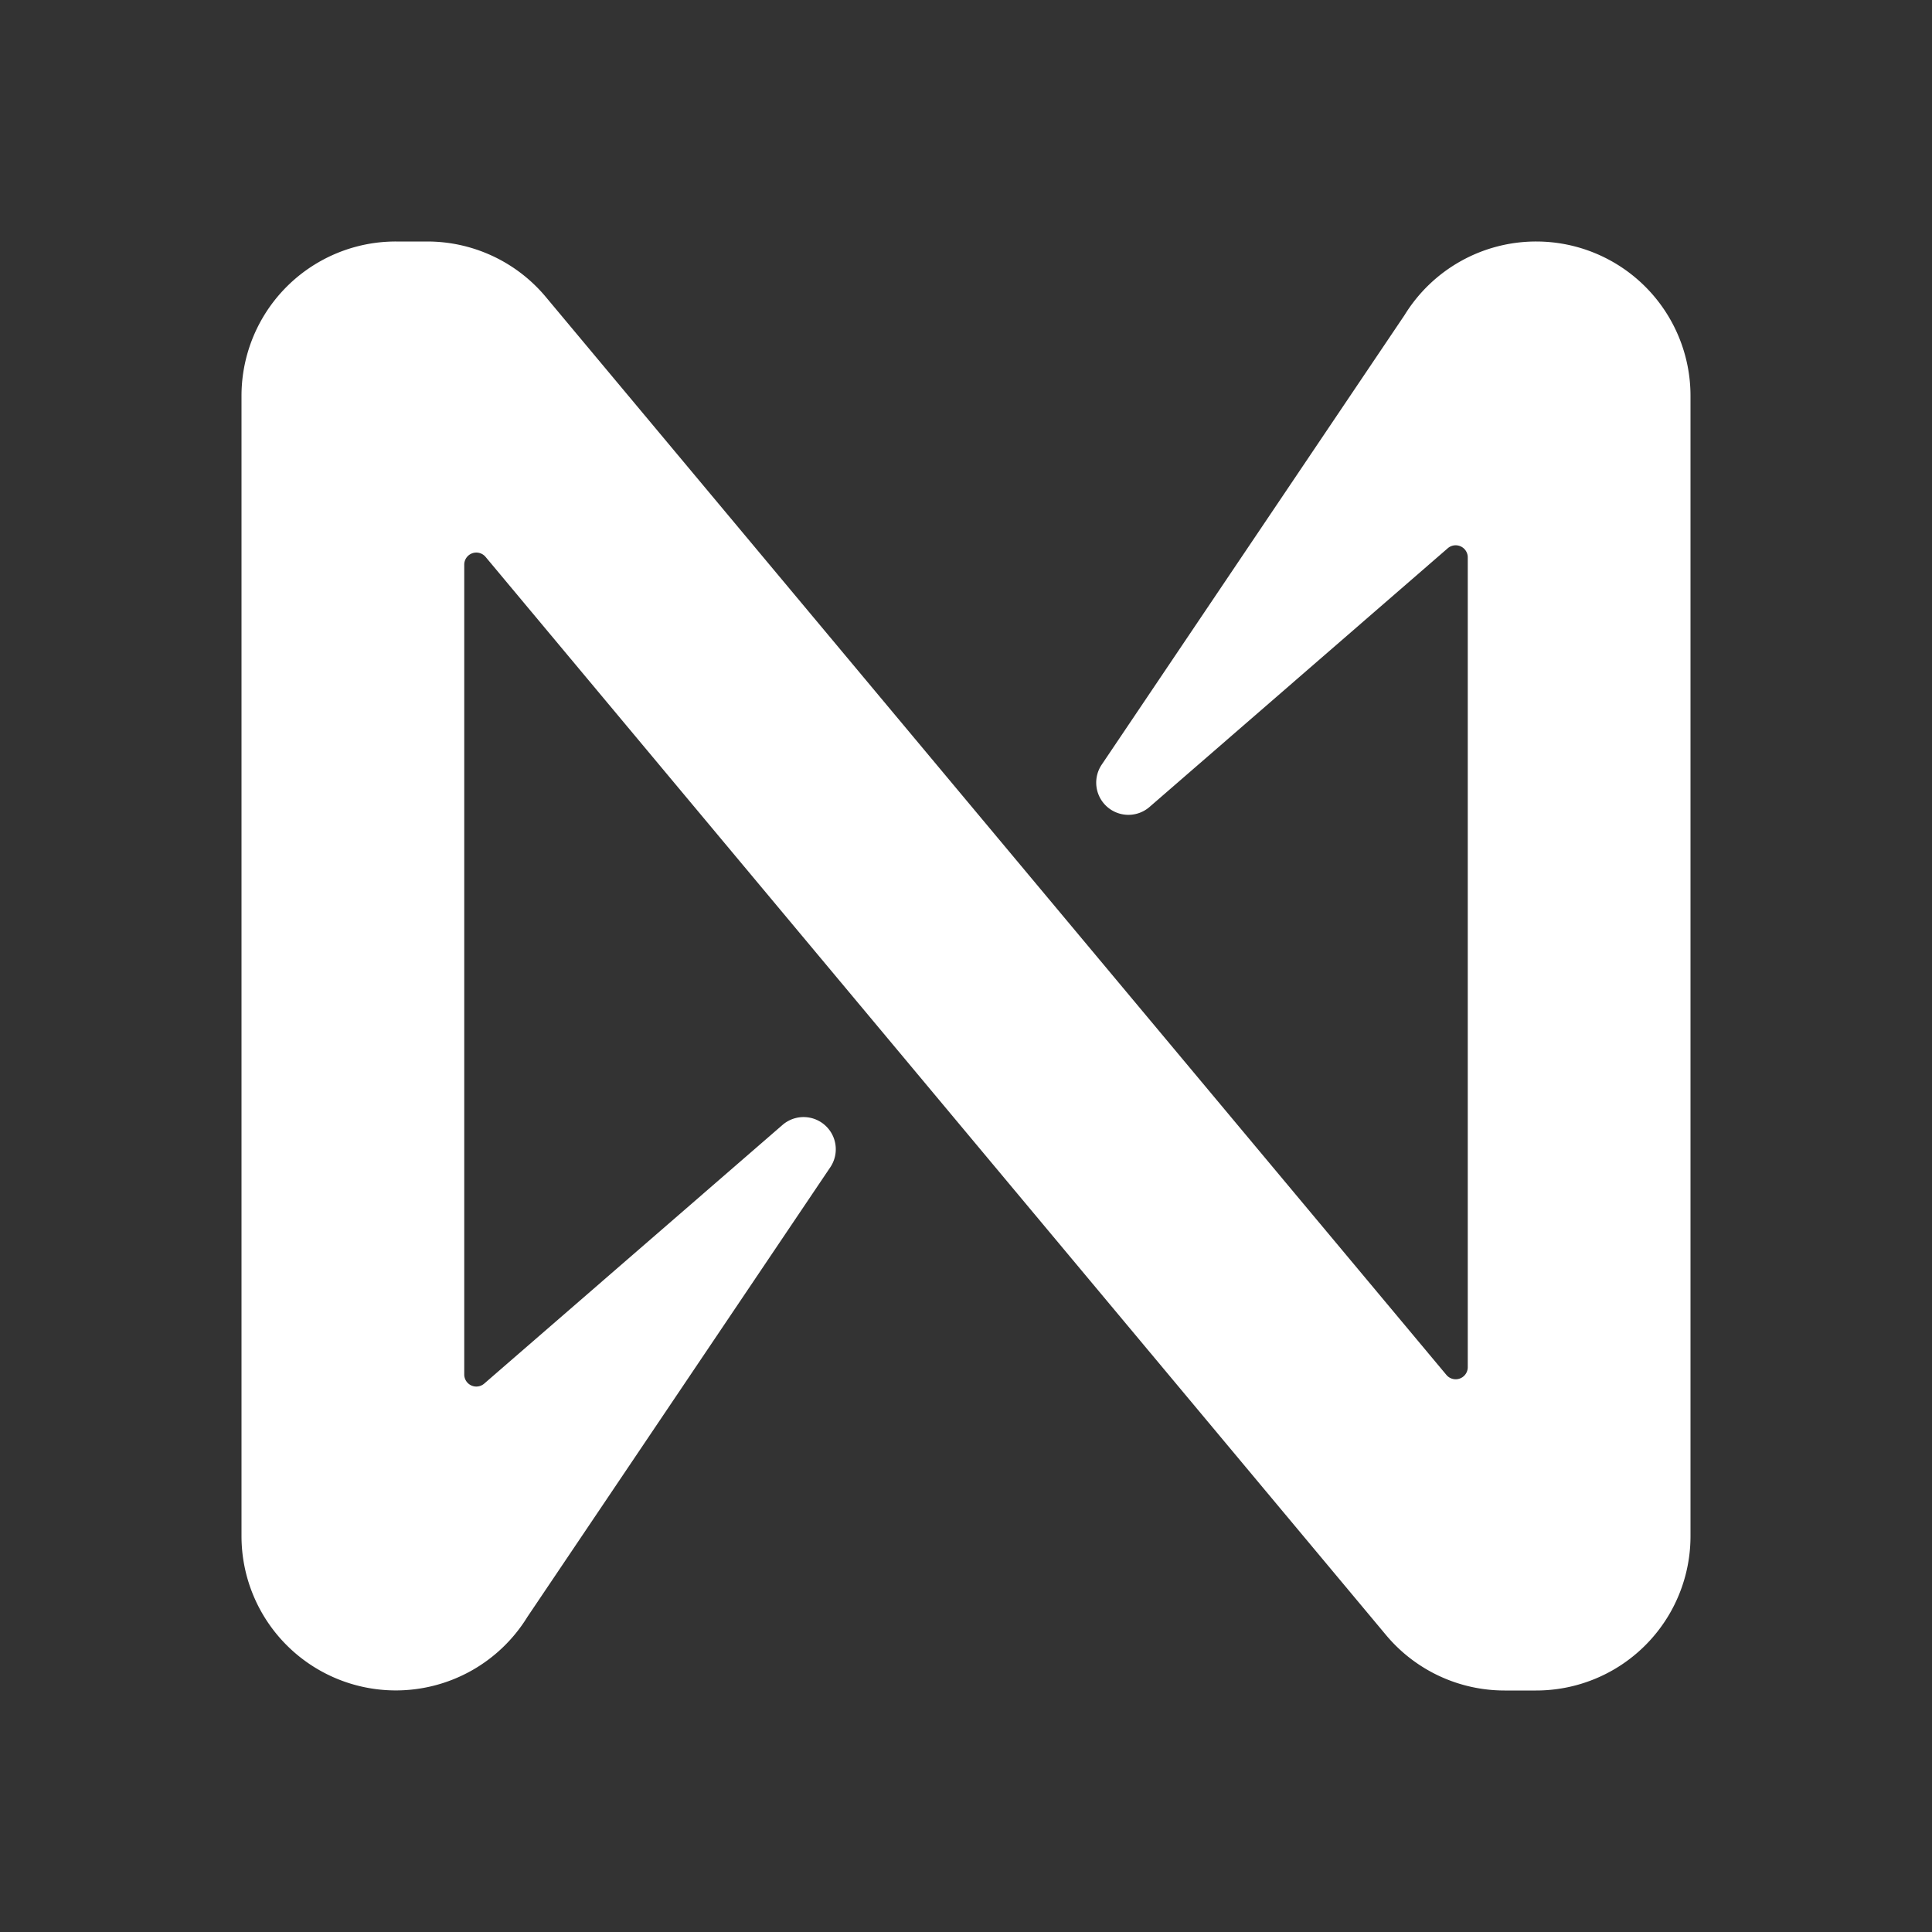 <svg width="24" height="24" viewBox="0 0 24 24">
<rect x="0" y="0" width="24" height="24" fill="#333333" stroke="none"/>
<path d="m 17.448,3.914 -3.763,5.586 a 0.4,0.4 0 0 0 0.594,0.525 L 17.983,6.812 a 0.15,0.15 0 0 1 0.25,0.114 V 16.984 a 0.15,0.15 0 0 1 -0.265,0.096 L 6.772,3.679 A 1.919,1.919 0 0 0 5.309,3 H 4.918 A 1.917,1.917 0 0 0 3,4.917 V 19.082 a 1.917,1.917 0 0 0 1.917,1.917 v 0 a 1.919,1.919 0 0 0 1.635,-0.914 l 3.763,-5.586 a 0.4,0.4 0 0 0 -0.594,-0.525 l -3.704,3.212 a 0.15,0.15 0 0 1 -0.25,-0.114 V 7.014 a 0.15,0.15 0 0 1 0.265,-0.096 L 17.226,20.321 a 1.919,1.919 0 0 0 1.464,0.679 h 0.391 A 1.917,1.917 0 0 0 21,19.082 V 4.917 a 1.917,1.917 0 0 0 -1.917,-1.917 v 0 a 1.919,1.919 0 0 0 -1.635,0.914 z" fill="#FFF"/>
</svg>
